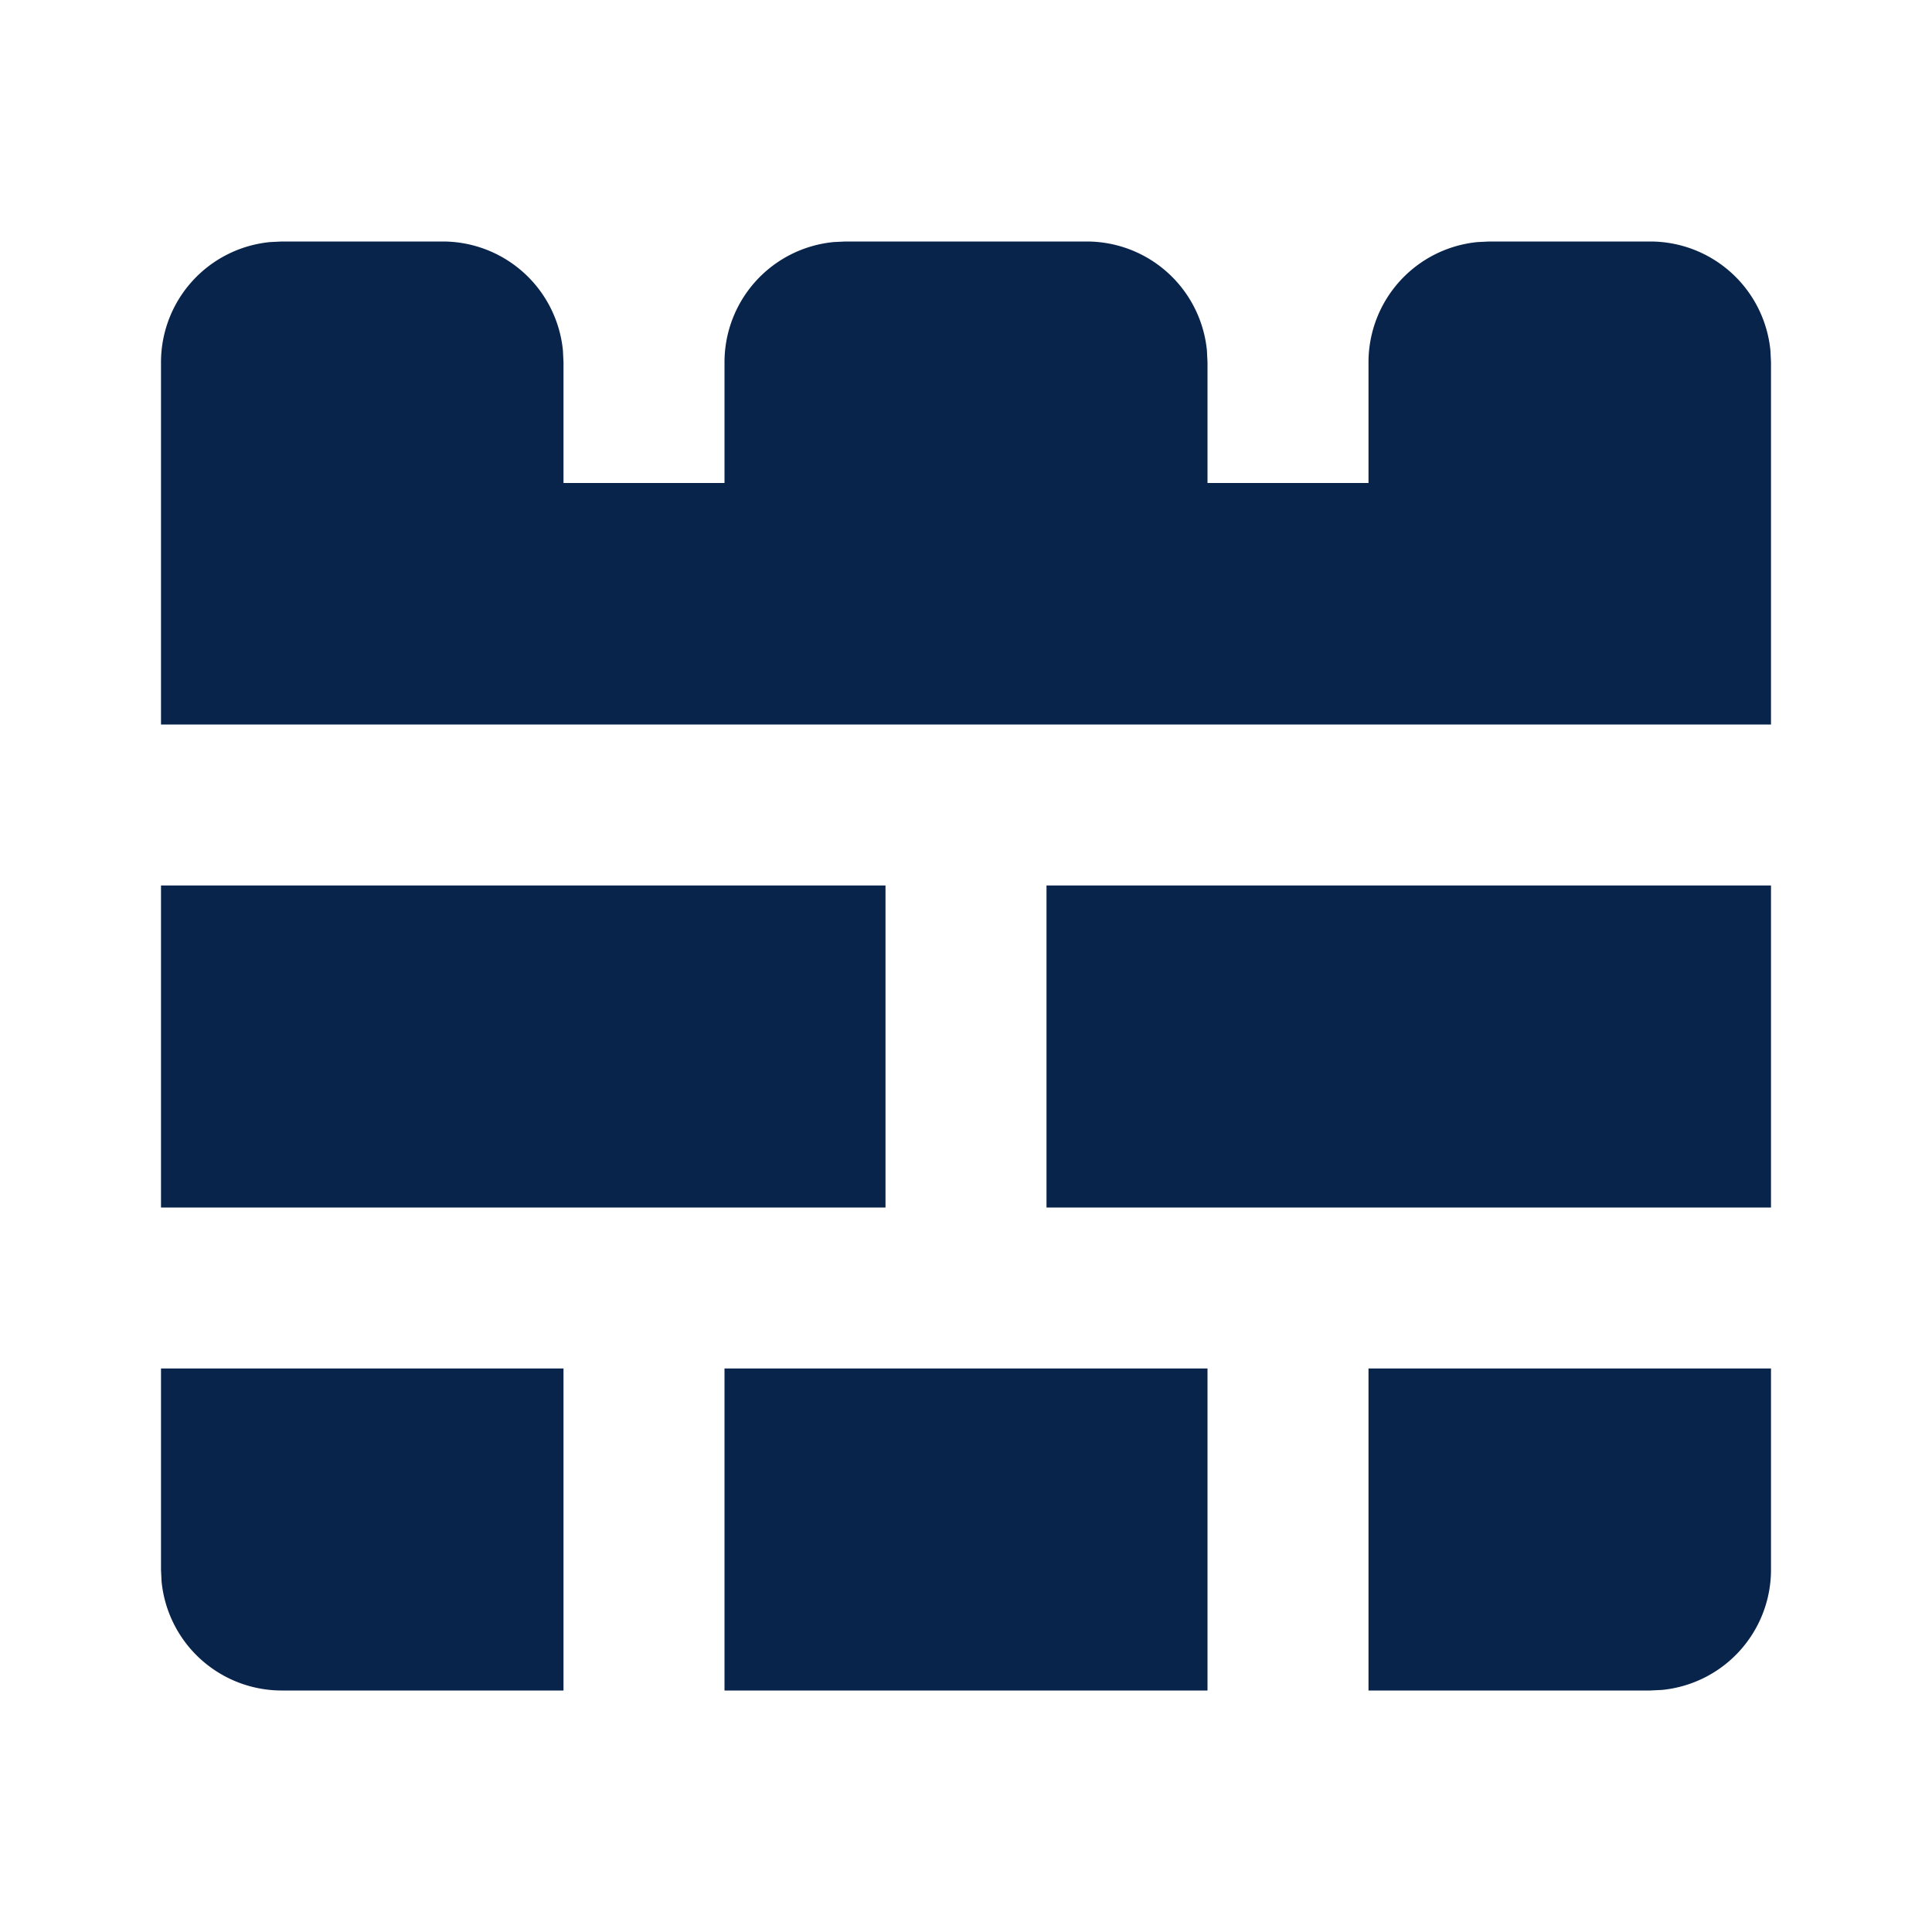<svg xmlns="http://www.w3.org/2000/svg" width="24" height="24"><g fill="none" fill-rule="nonzero"><path d="M24 0v24H0V0h24ZM12.593 23.258l-.011.002-.071.035-.02.004-.014-.004-.071-.035c-.01-.004-.019-.001-.024.005l-.004.01-.017.428.005.02.01.013.104.074.015.004.012-.004.104-.074.012-.016.004-.017-.017-.427c-.002-.01-.009-.017-.017-.018Zm.265-.113-.013.002-.185.093-.01.01-.003.011.018.43.005.012.008.007.201.093c.012.004.023 0 .029-.008l.004-.014-.034-.614c-.003-.012-.01-.02-.02-.022Zm-.715.002a.023.023 0 0 0-.027.006l-.006.014-.034.614c0 .012.007.02.017.024l.015-.002.201-.093.01-.008.004-.011.017-.43-.003-.012-.01-.01-.184-.092Z"/><path fill="#09244B" d="M22 17v2.5a1.5 1.5 0 0 1-1.356 1.493L20.5 21H17v-4h5Zm-7 0v4H9v-4h6Zm-8 0v4H3.5a1.5 1.5 0 0 1-1.493-1.356L2 19.5V17h5Zm15-6v4h-9v-4h9Zm-11 0v4H2v-4h9ZM5.5 3a1.5 1.5 0 0 1 1.493 1.356L7 4.5V6h2V4.5a1.5 1.5 0 0 1 1.356-1.493L10.5 3h3a1.5 1.5 0 0 1 1.493 1.356L15 4.5V6h2V4.5a1.5 1.5 0 0 1 1.356-1.493L18.5 3h2a1.5 1.5 0 0 1 1.493 1.356L22 4.5V9H2V4.5a1.5 1.5 0 0 1 1.356-1.493L3.5 3h2Z"/></g></svg>